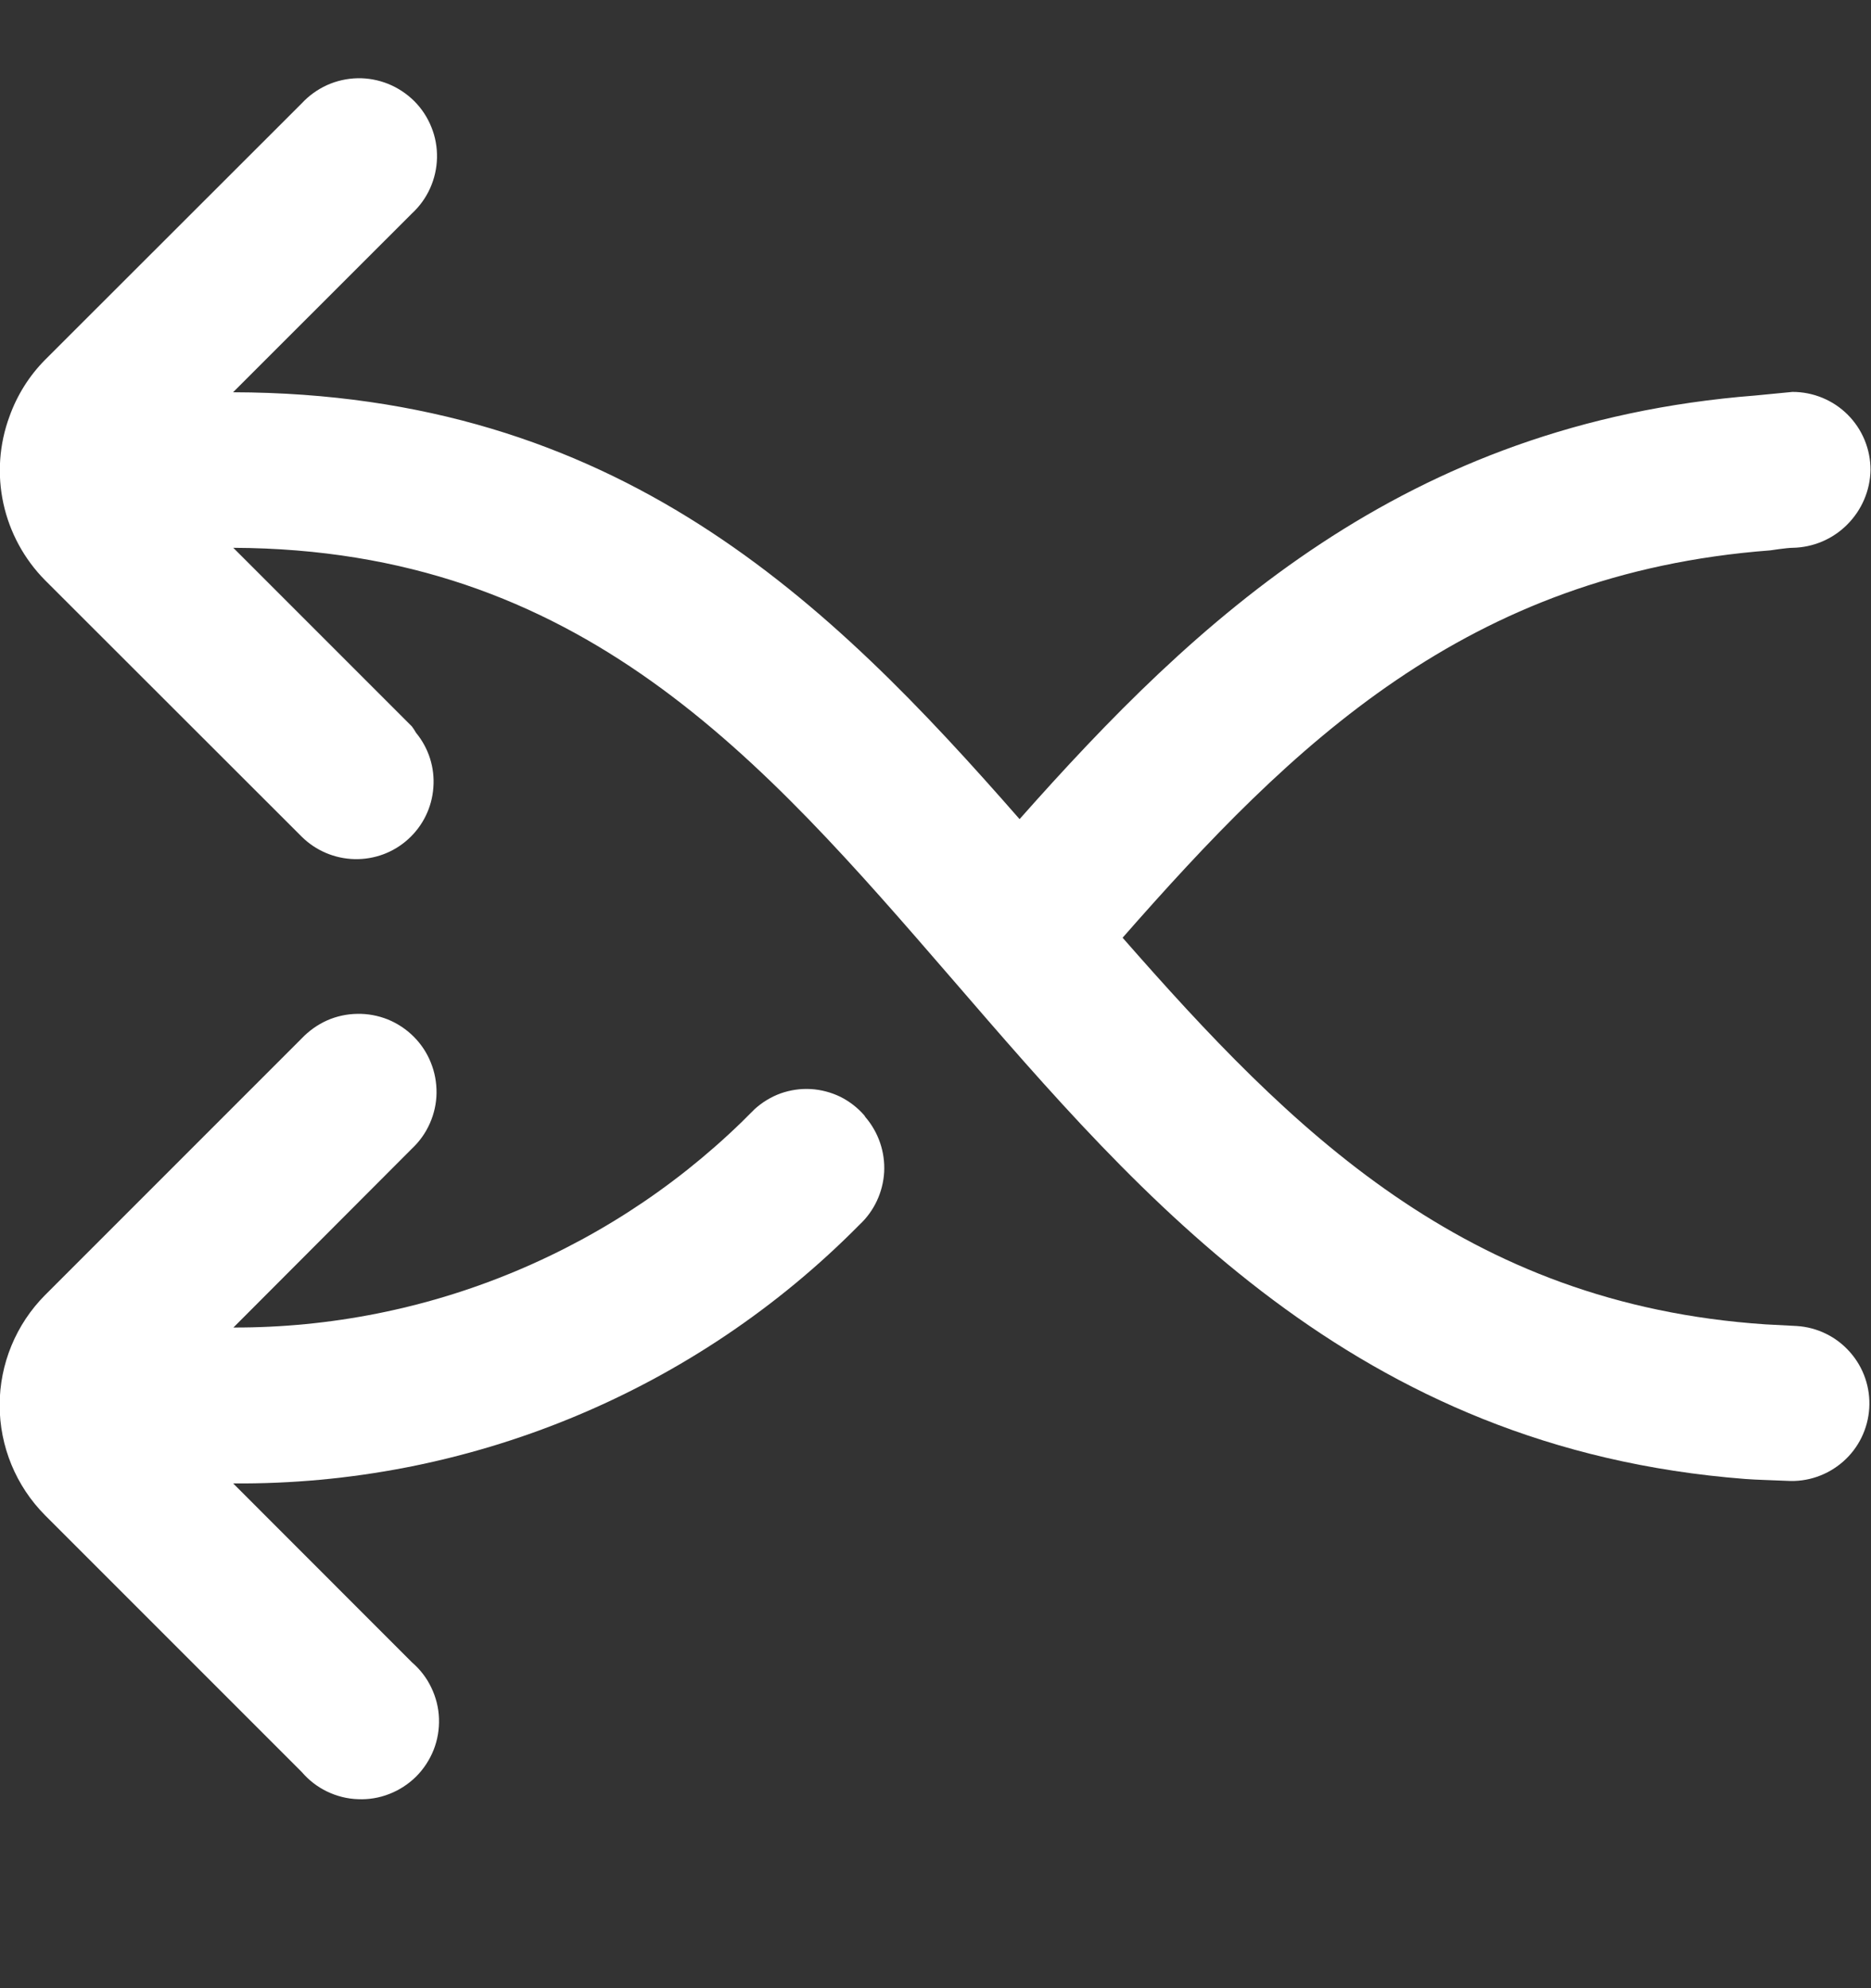 <svg width="16" height="17" viewBox="0 0 16 17" fill="none" xmlns="http://www.w3.org/2000/svg">
<rect x="0" y="0" width="16" height="17" fill="#333333" stroke="none"/>
<g clip-path="url(#clip0_125_1232)">
<path d="M0.386 11.073L2.58 8.879C2.642 8.814 2.715 8.762 2.797 8.725C2.879 8.689 2.967 8.67 3.056 8.669C3.145 8.667 3.234 8.684 3.317 8.717C3.4 8.751 3.475 8.801 3.538 8.864C3.601 8.927 3.651 9.002 3.684 9.085C3.718 9.168 3.734 9.257 3.733 9.346C3.732 9.435 3.712 9.524 3.676 9.605C3.64 9.687 3.588 9.76 3.522 9.822L1.996 11.351C2.826 11.353 3.648 11.189 4.413 10.868C5.179 10.547 5.872 10.077 6.453 9.484C6.518 9.425 6.593 9.379 6.676 9.349C6.758 9.32 6.846 9.307 6.934 9.312C7.021 9.317 7.107 9.34 7.186 9.378C7.264 9.417 7.334 9.471 7.392 9.538L7.4 9.551C7.512 9.681 7.57 9.85 7.561 10.022C7.551 10.193 7.476 10.355 7.35 10.472C6.651 11.18 5.816 11.74 4.896 12.12C3.976 12.5 2.989 12.692 1.994 12.684L3.522 14.213C3.592 14.273 3.649 14.347 3.688 14.429C3.728 14.512 3.751 14.602 3.754 14.694C3.757 14.786 3.742 14.877 3.708 14.963C3.674 15.048 3.623 15.126 3.558 15.191C3.493 15.255 3.415 15.306 3.33 15.339C3.244 15.373 3.152 15.388 3.061 15.384C2.969 15.381 2.879 15.358 2.796 15.318C2.713 15.278 2.64 15.221 2.58 15.151L0.386 12.957C0.137 12.707 -0.003 12.368 -0.003 12.015C-0.003 11.662 0.137 11.323 0.386 11.073Z" fill="white"/>
<path d="M1.995 4.684L3.522 6.211C3.535 6.228 3.547 6.247 3.558 6.266C3.666 6.397 3.719 6.564 3.706 6.733C3.694 6.903 3.617 7.061 3.491 7.175C3.366 7.289 3.201 7.35 3.032 7.346C2.862 7.342 2.7 7.273 2.58 7.154L1.443 6.018L0.385 4.961C0.207 4.781 0.083 4.553 0.029 4.305C-0.025 4.057 -0.007 3.799 0.081 3.561C0.146 3.379 0.25 3.213 0.386 3.076L2.58 0.884C2.641 0.818 2.715 0.765 2.796 0.728C2.878 0.691 2.967 0.671 3.057 0.669C3.147 0.667 3.236 0.684 3.319 0.717C3.403 0.751 3.478 0.801 3.542 0.864C3.606 0.928 3.656 1.004 3.689 1.087C3.723 1.17 3.739 1.26 3.737 1.35C3.735 1.439 3.715 1.528 3.678 1.61C3.641 1.692 3.588 1.765 3.522 1.826L1.993 3.354C5.282 3.362 7.085 5.137 8.719 7.004C10.221 5.309 12 3.618 15.009 3.382L15.329 3.351C15.506 3.351 15.676 3.421 15.801 3.546C15.926 3.671 15.996 3.841 15.996 4.018C15.993 4.193 15.921 4.361 15.797 4.485C15.673 4.61 15.505 4.681 15.329 4.684C15.281 4.684 15.138 4.706 15.138 4.706C12.541 4.903 11.05 6.366 9.6 8.018C11.041 9.662 12.522 11.151 15.098 11.324L15.365 11.338C15.54 11.349 15.704 11.429 15.82 11.561C15.937 11.693 15.996 11.866 15.985 12.041C15.974 12.217 15.894 12.381 15.762 12.497C15.63 12.613 15.458 12.673 15.282 12.662C15.178 12.657 15.009 12.653 14.925 12.646C11.579 12.388 9.763 10.246 8.145 8.374C6.51 6.484 4.966 4.696 1.995 4.684Z" fill="white"/>
</g>
<defs>
<clipPath id="clip0_125_1232">
<rect width="16" height="16" fill="white" transform="matrix(-1 0 0 1 16 0.018)"/>
</clipPath>
</defs>
</svg>
